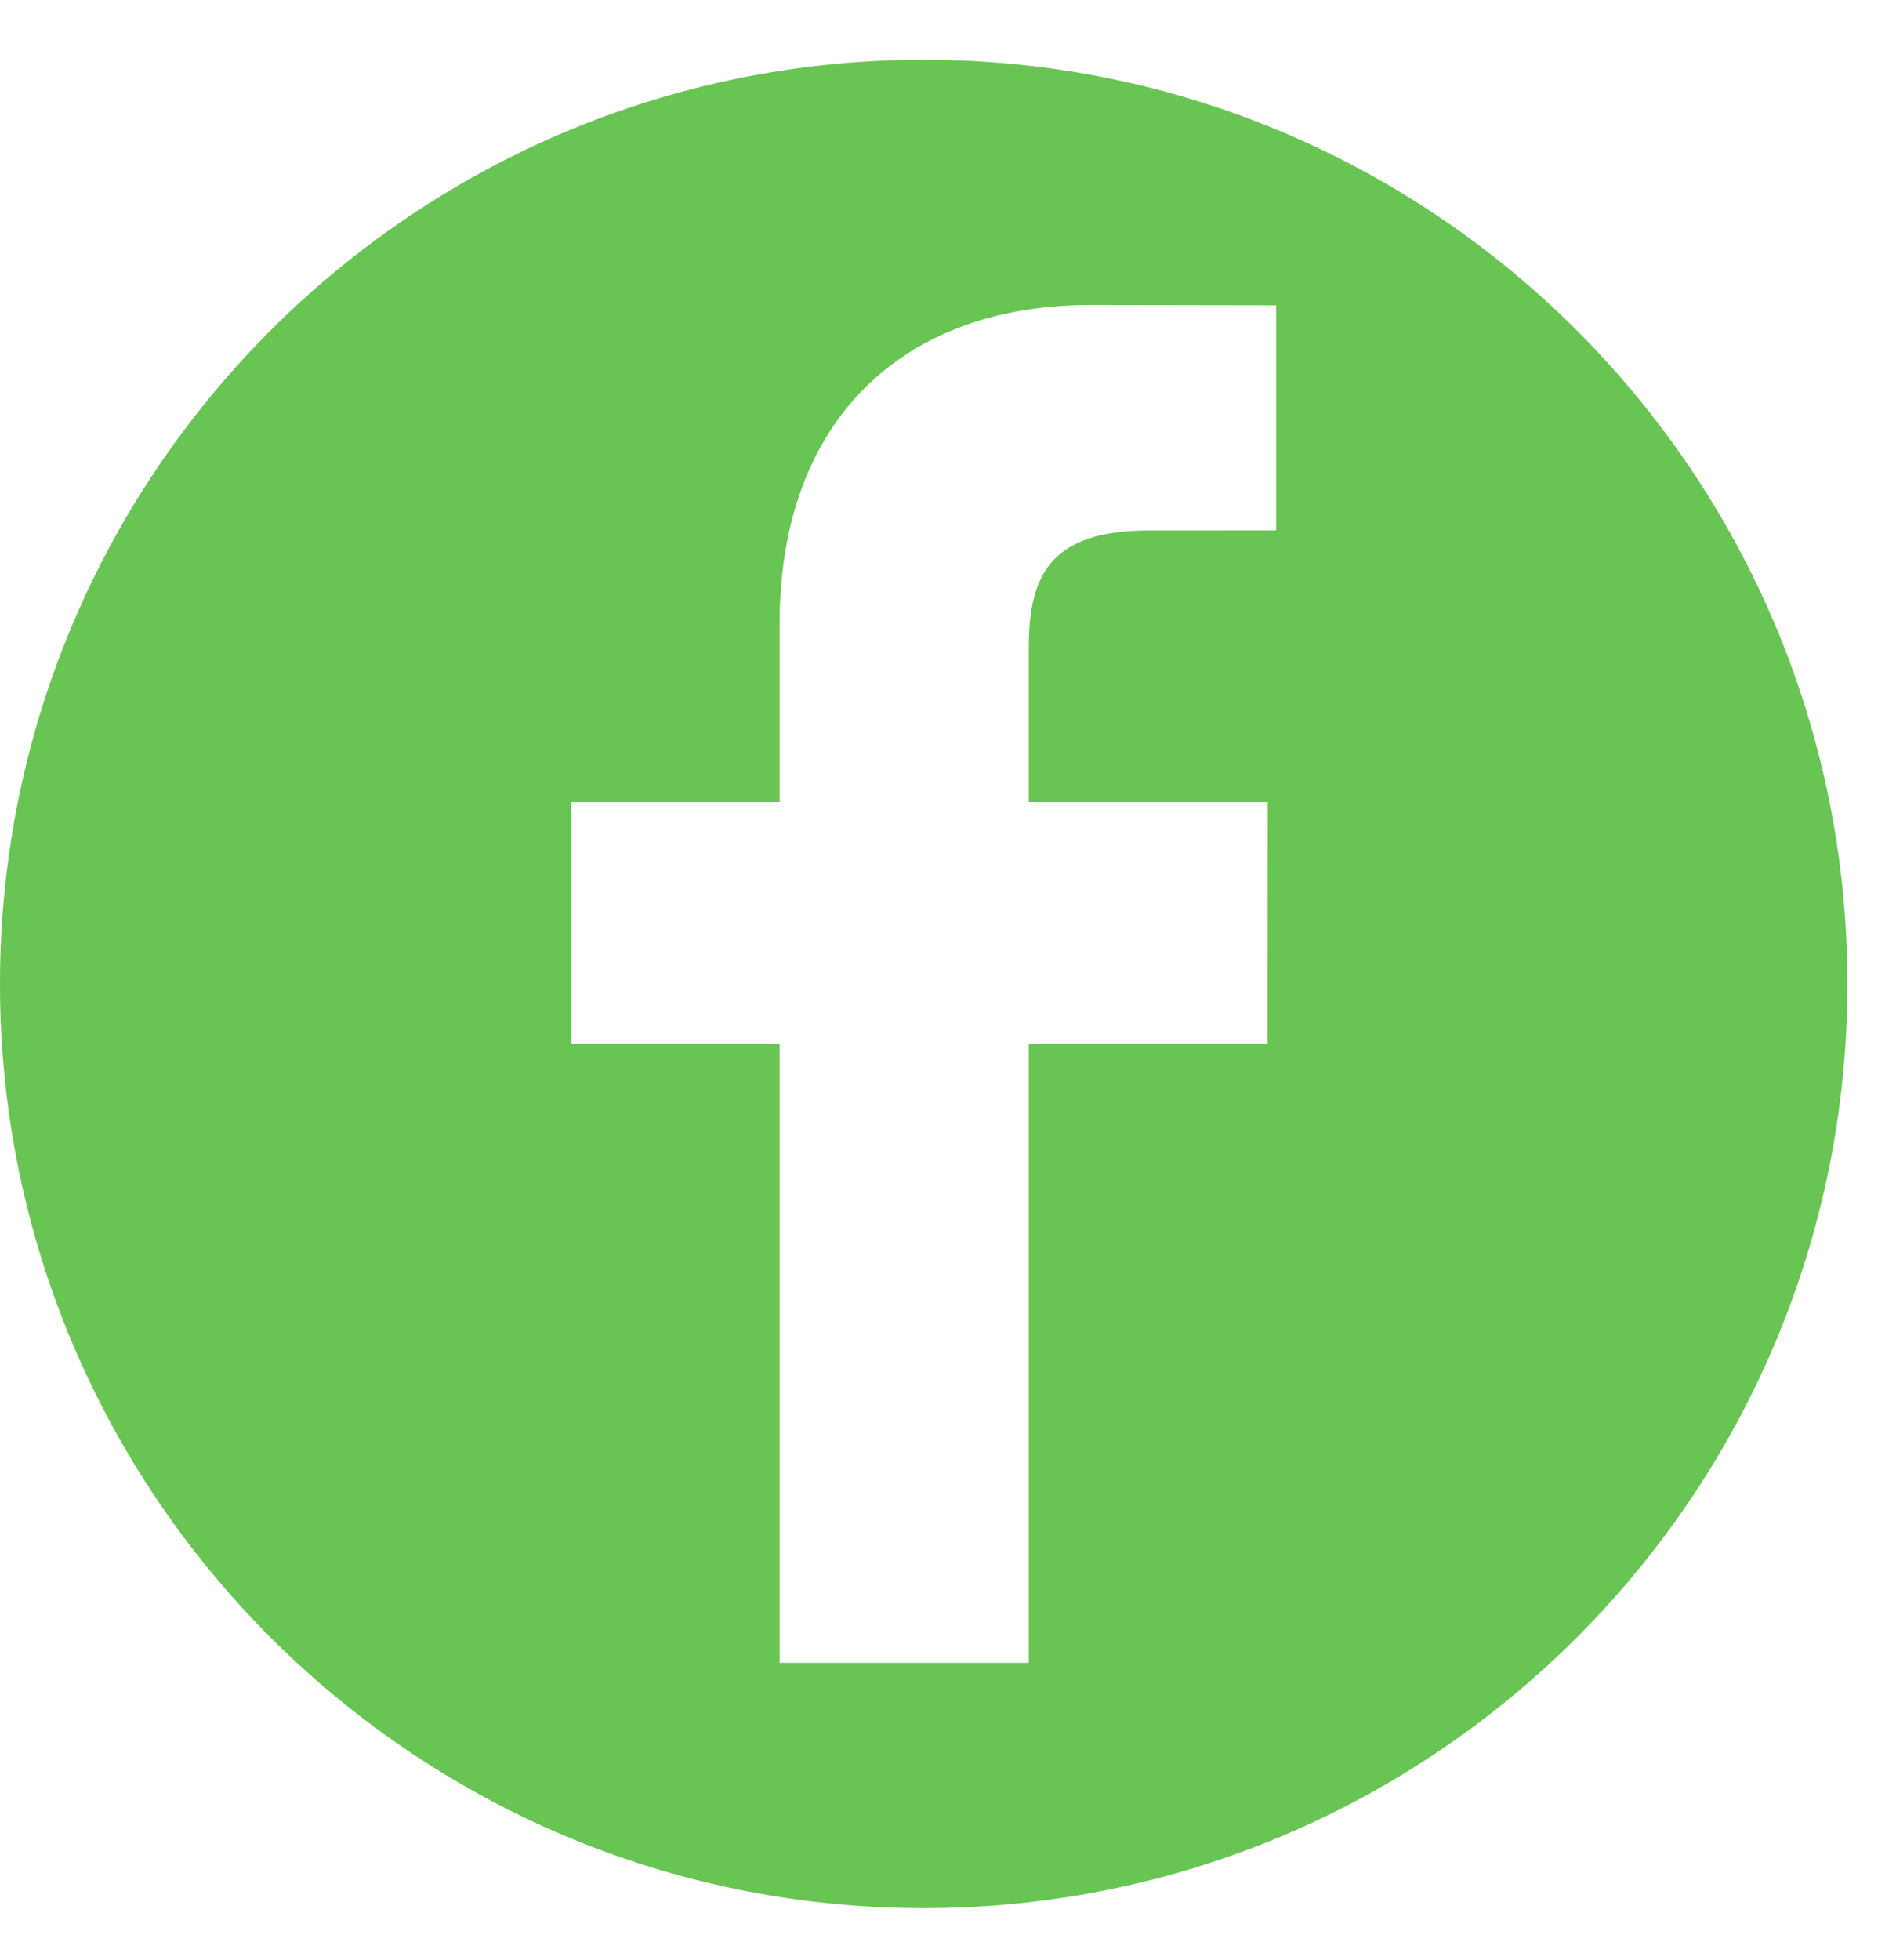 <svg width="30" height="31" viewBox="0 0 30 31" fill="none" xmlns="http://www.w3.org/2000/svg">
<g clip-path="url(#clip0)">
<path fill-rule="evenodd" clip-rule="evenodd" d="M14.615 0.945C6.543 0.945 0 7.489 0 15.56C0 23.632 6.543 30.176 14.615 30.176C22.687 30.176 29.231 23.632 29.231 15.56C29.231 7.489 22.687 0.945 14.615 0.945ZM20.191 8.388L18.17 8.389C16.584 8.389 16.278 9.142 16.278 10.247V12.684H20.058L20.056 16.502H16.278V26.297H12.335V16.502H9.04V12.684H12.335V9.869C12.335 6.602 14.332 4.823 17.246 4.823L20.192 4.828V8.388H20.191Z" fill="#68C453"/>
</g>
<defs>
<clipPath id="clip0">
<rect width="29.231" height="29.231" fill="white" transform="translate(0 0.945)"/>
</clipPath>
</defs>
</svg>
